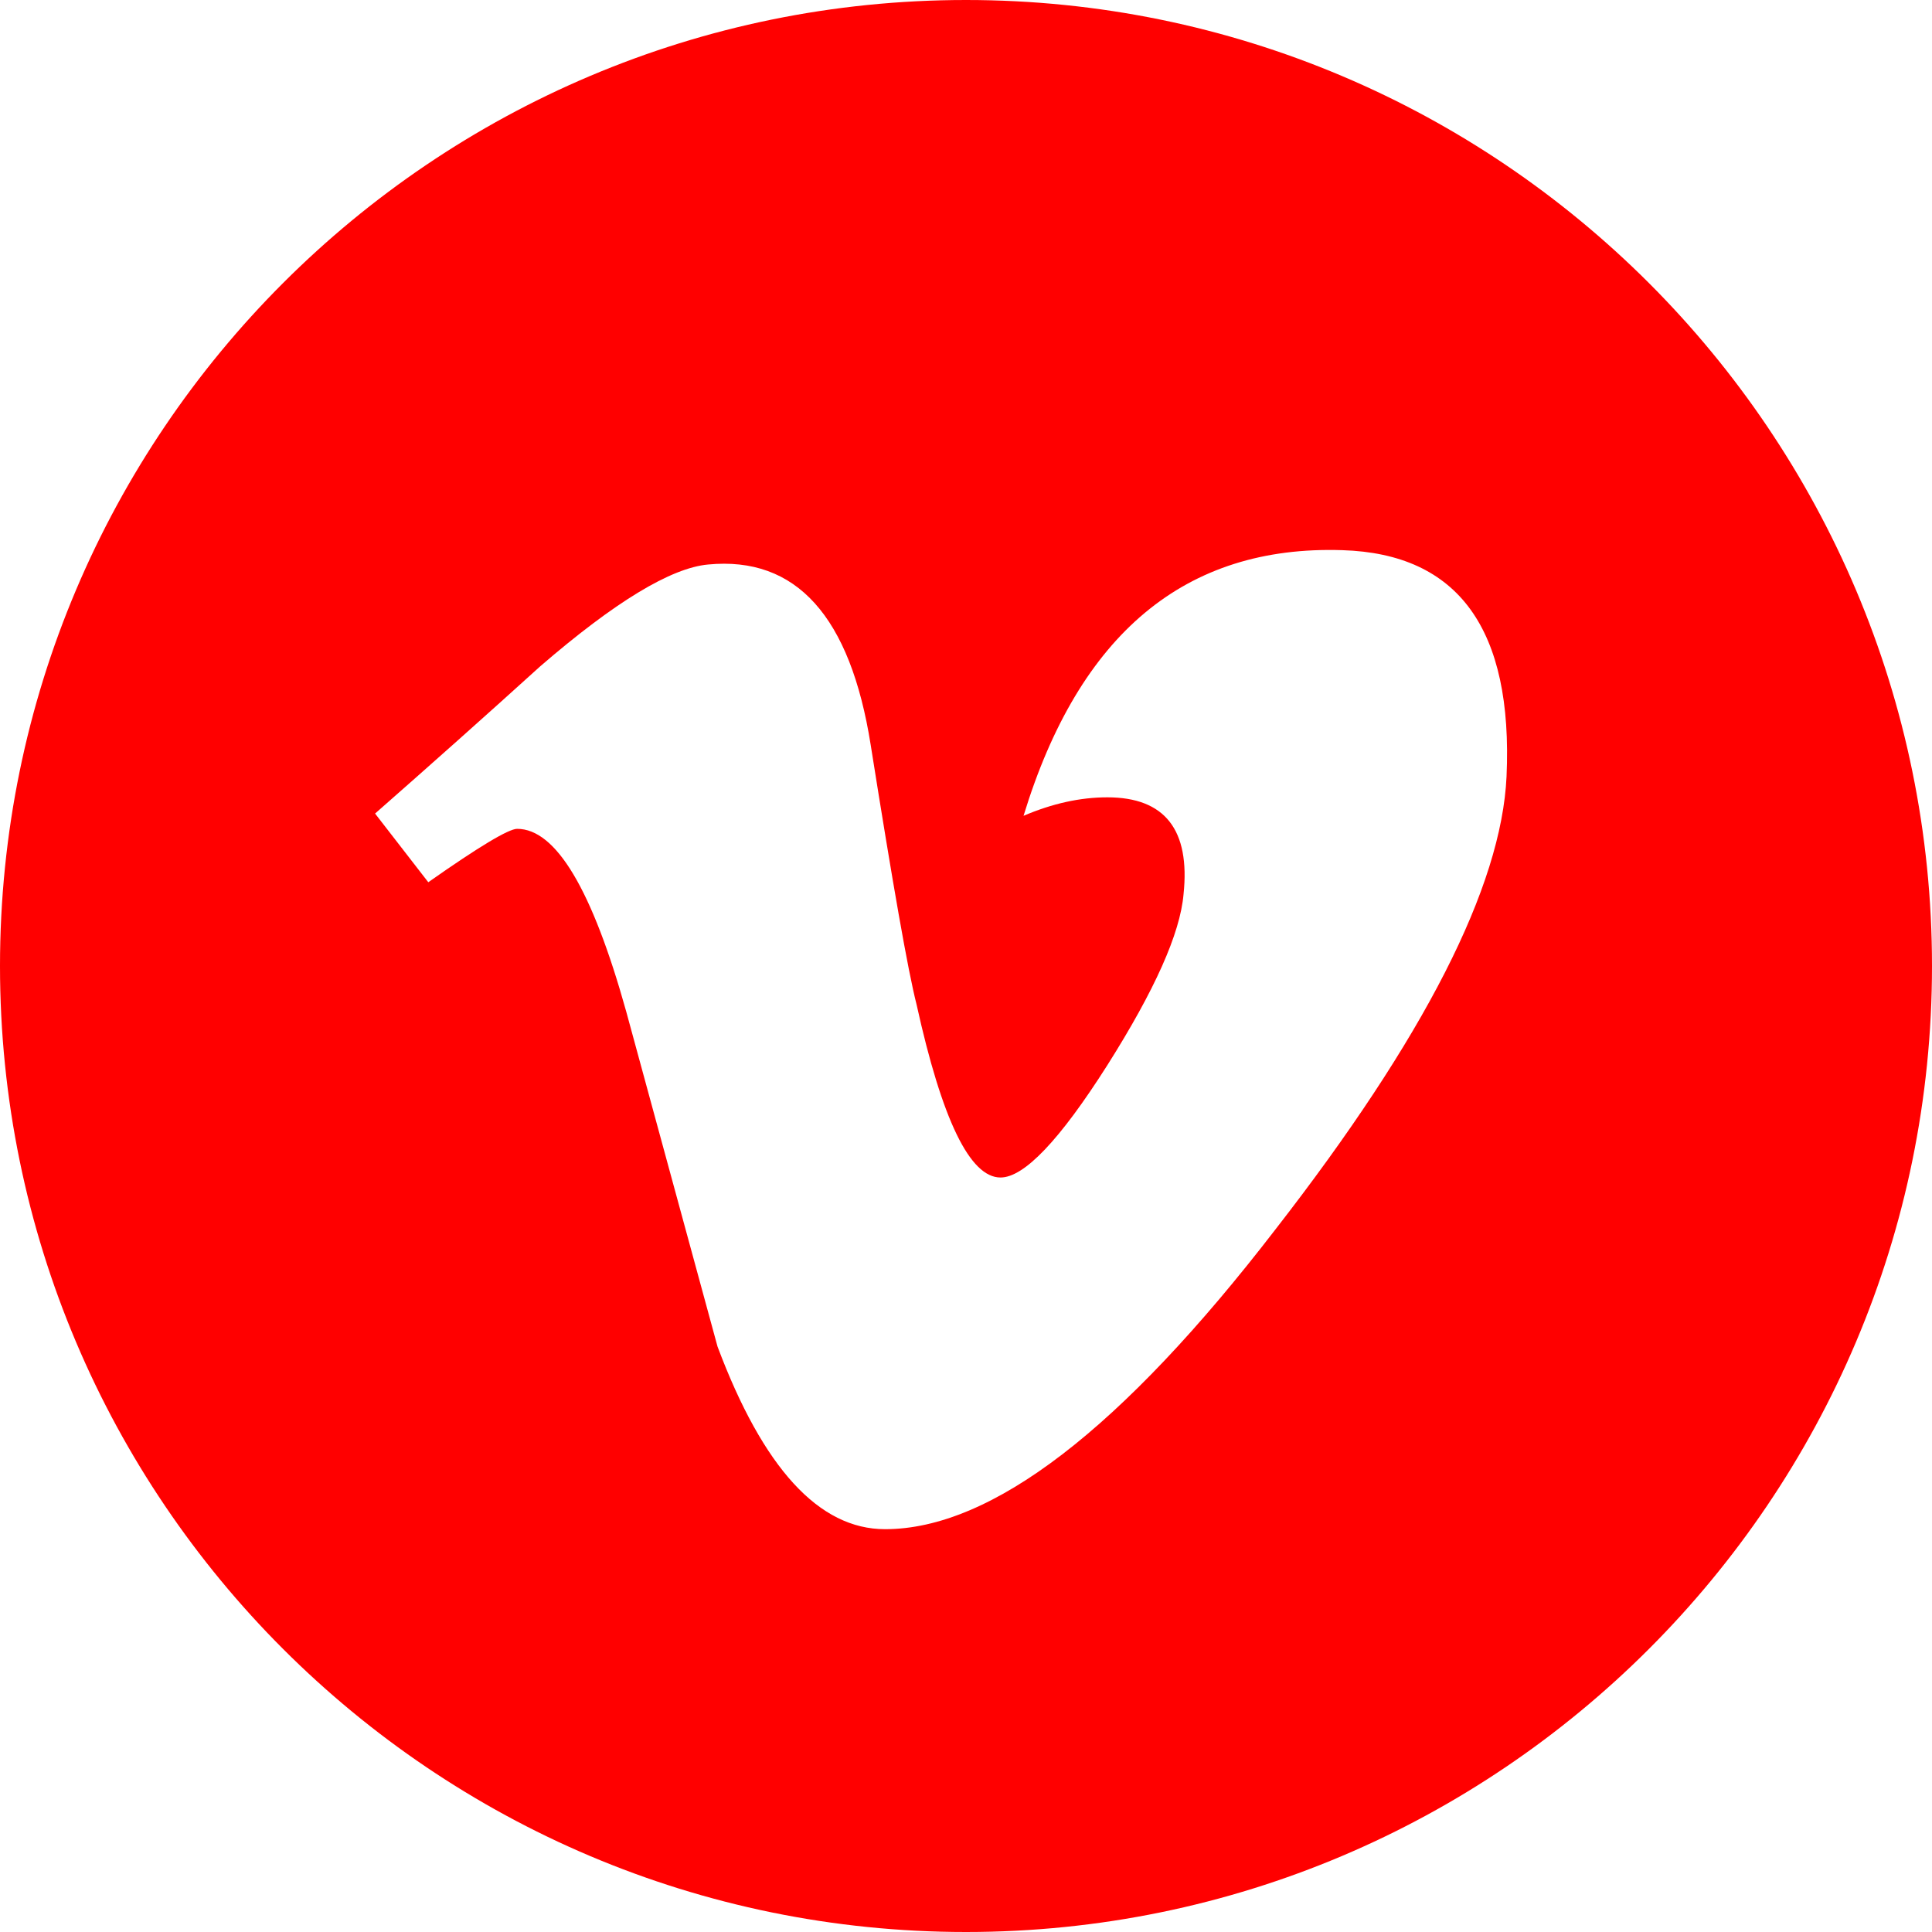 <?xml version="1.0" encoding="utf-8"?>
<!-- Generator: Adobe Illustrator 24.1.0, SVG Export Plug-In . SVG Version: 6.00 Build 0)  -->
<svg version="1.1" id="Layer_1" xmlns:serif="http://www.serif.com/"
	 xmlns="http://www.w3.org/2000/svg" xmlns:xlink="http://www.w3.org/1999/xlink" x="0px" y="0px" viewBox="0 0 1024 1024"
	 style="enable-background:new 0 0 1024 1024;" xml:space="preserve">
<style type="text/css">
	.st0{fill-rule:evenodd;clip-rule:evenodd;fill:#FF0000;}
</style>
<path class="st0" d="M512,0c282.6,0,512,229.4,512,512s-229.4,512-512,512S0,794.6,0,512S229.4,0,512,0z M798.5,411.6
	C795.8,470,755,550,676.1,651.5c-81.6,106-150.6,159-207,159c-35,0-64.6-32.3-88.8-96.8c-16.1-59.2-32.3-118.4-48.4-177.6
	c-18-64.5-37.2-96.8-57.8-96.8c-4.5,0-20.2,9.4-47.1,28.3l-28.2-36.4c29.6-26,58.8-52,87.6-78.1c39.5-34.1,69.2-52.1,88.9-53.9
	c46.7-4.5,75.4,27.4,86.2,95.7c11.7,73.7,19.7,119.5,24.3,137.5c13.5,61.2,28.3,91.7,44.5,91.7c12.5,0,31.4-19.8,56.6-59.5
	c25.1-39.7,38.6-69.8,40.4-90.6c3.6-34.2-9.9-51.4-40.4-51.4c-14.4,0-29.2,3.3-44.4,9.8c29.5-96.6,85.8-143.5,169-140.8
	C773,293.5,802,333.5,798.5,411.6L798.5,411.6z"/>
</svg>
